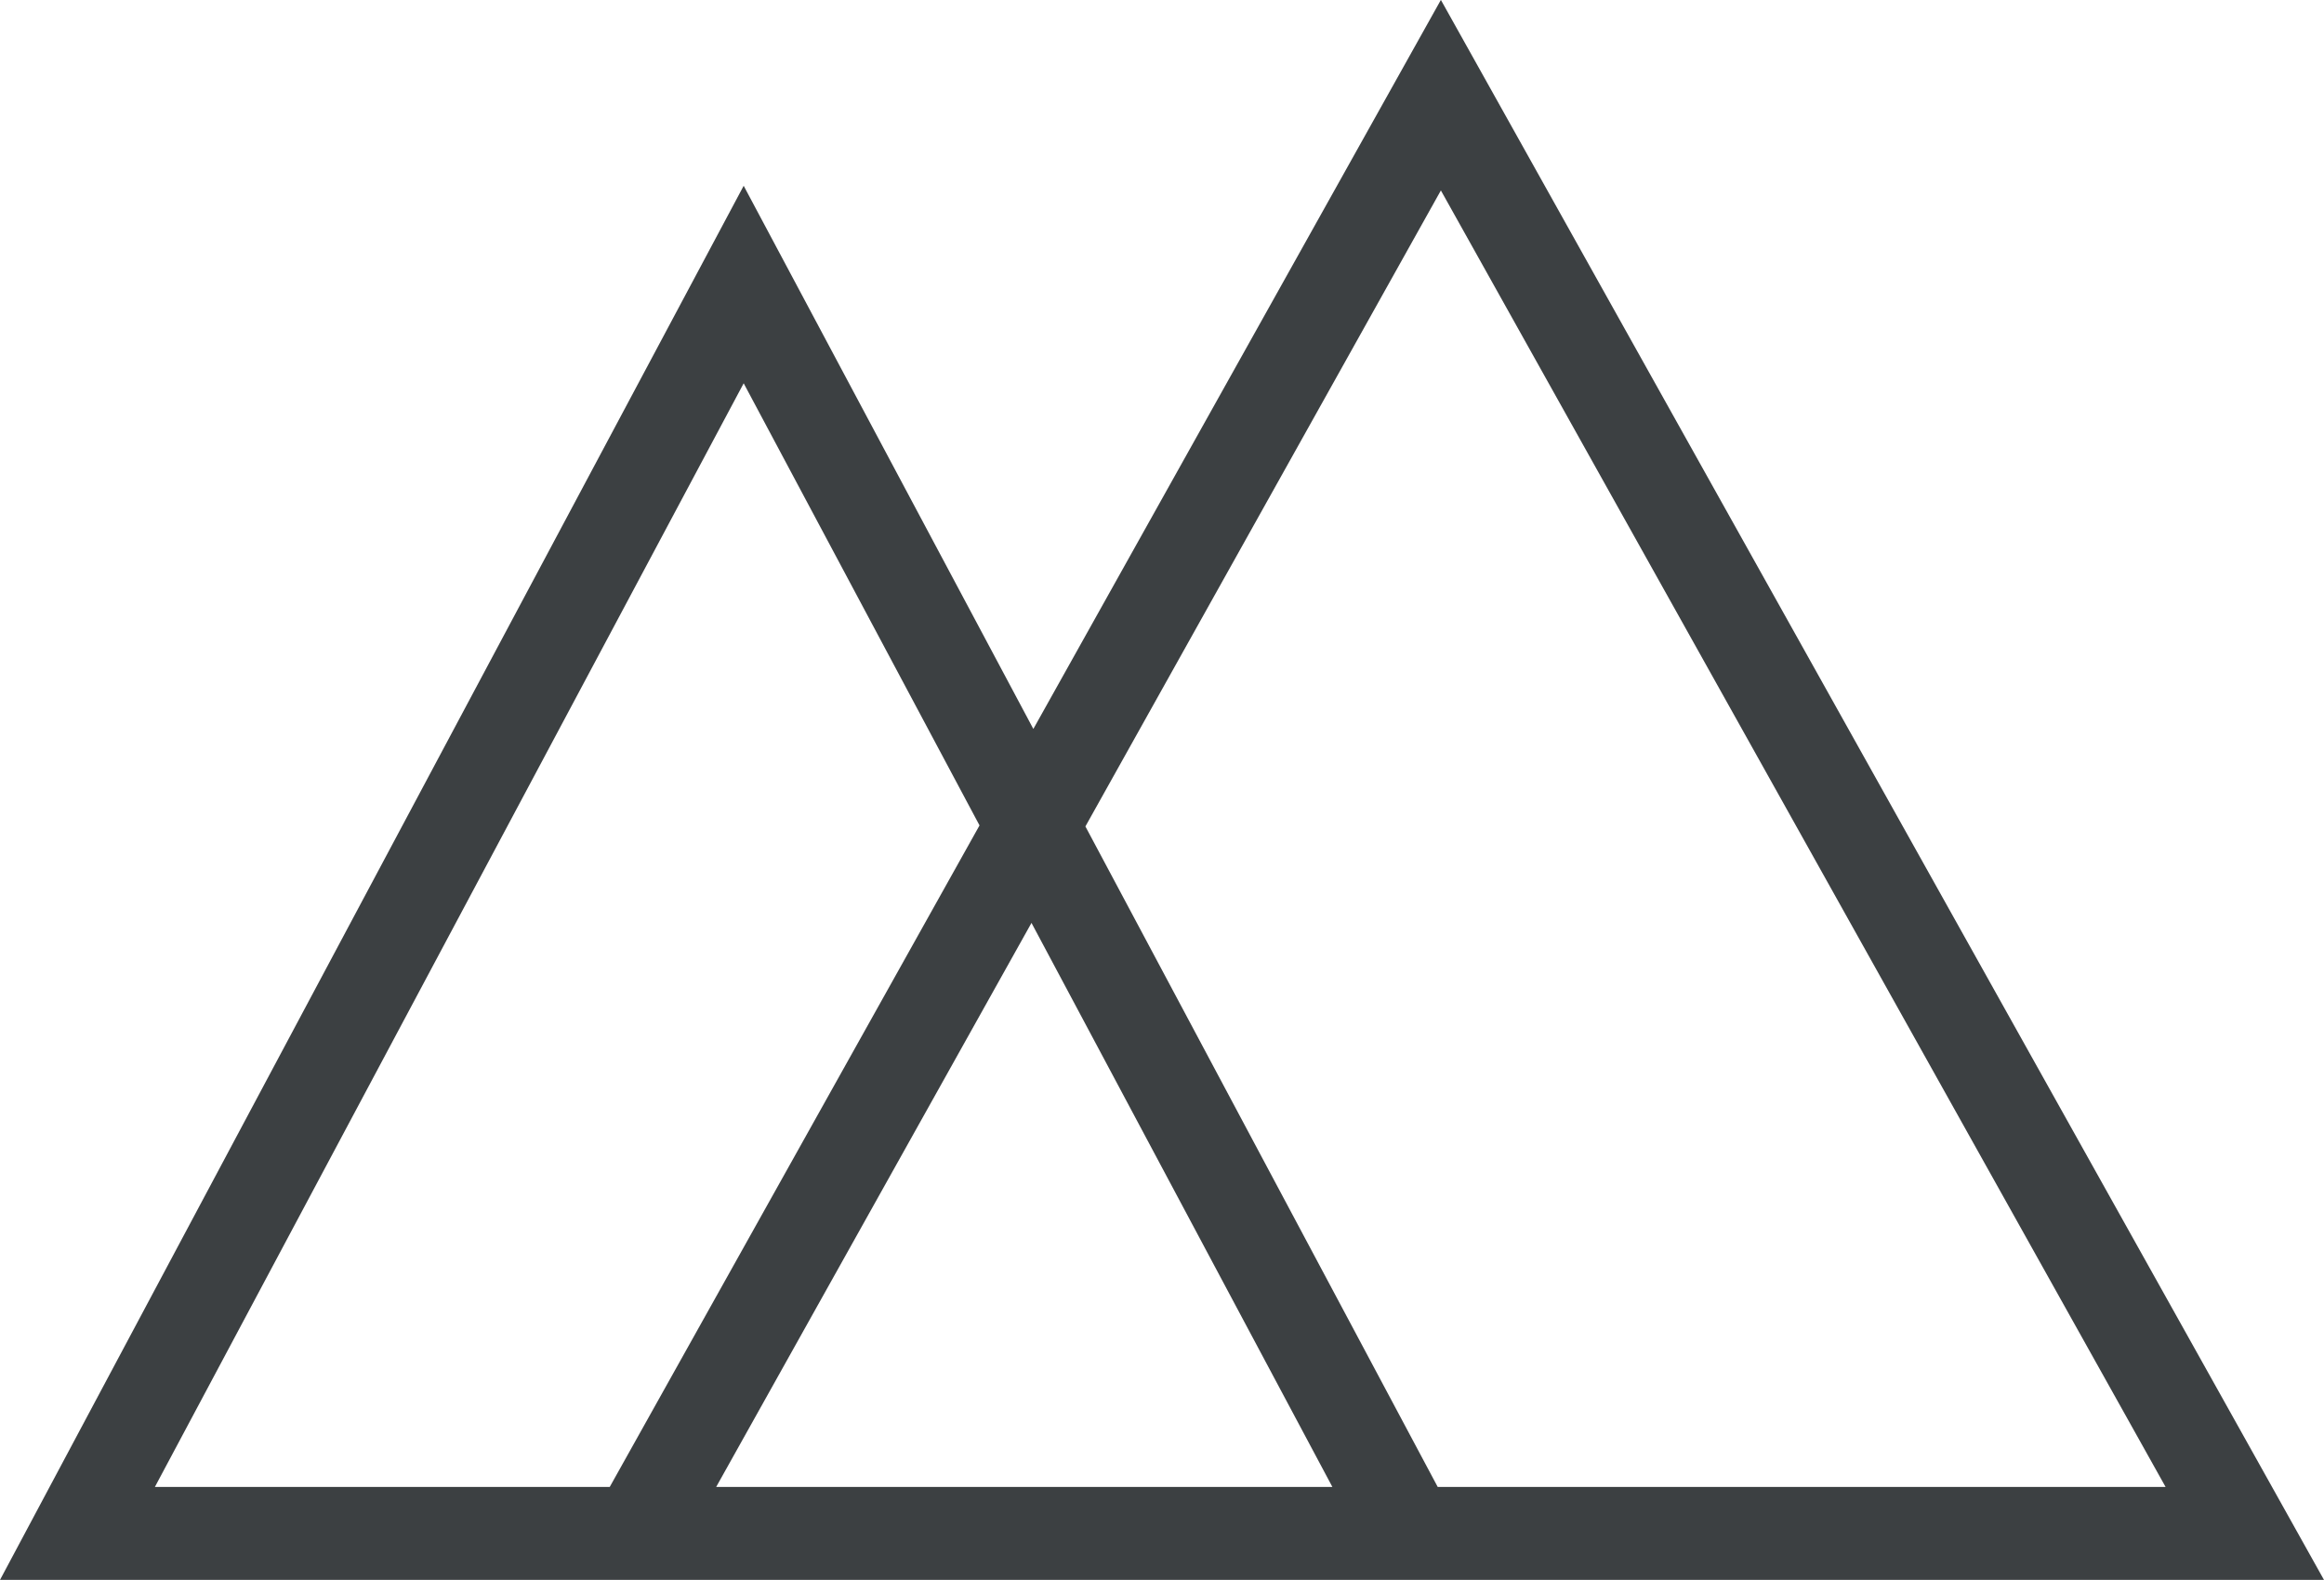 <svg xmlns="http://www.w3.org/2000/svg" xmlns:xlink="http://www.w3.org/1999/xlink" preserveAspectRatio="xMidYMid" width="25" height="17" viewBox="0 0 25 17">
  <defs>
    <style>
      .cls-1 {
        fill: #3c4042;
        fill-rule: evenodd;
      }
    </style>
  </defs>
  <path d="M25.000,16.999 L16.000,16.999 L6.000,16.999 L-0.000,16.999 L8.000,1.999 L11.116,7.843 L15.500,-0.001 L25.000,16.999 ZM14.333,15.999 L11.096,9.930 L7.704,15.999 L14.333,15.999 ZM8.000,4.124 L1.666,15.999 L6.559,15.999 L10.537,8.881 L8.000,4.124 ZM15.466,15.999 L23.296,15.999 L15.500,2.049 L11.676,8.892 L15.466,15.999 Z" class="cls-1"/>
</svg>
